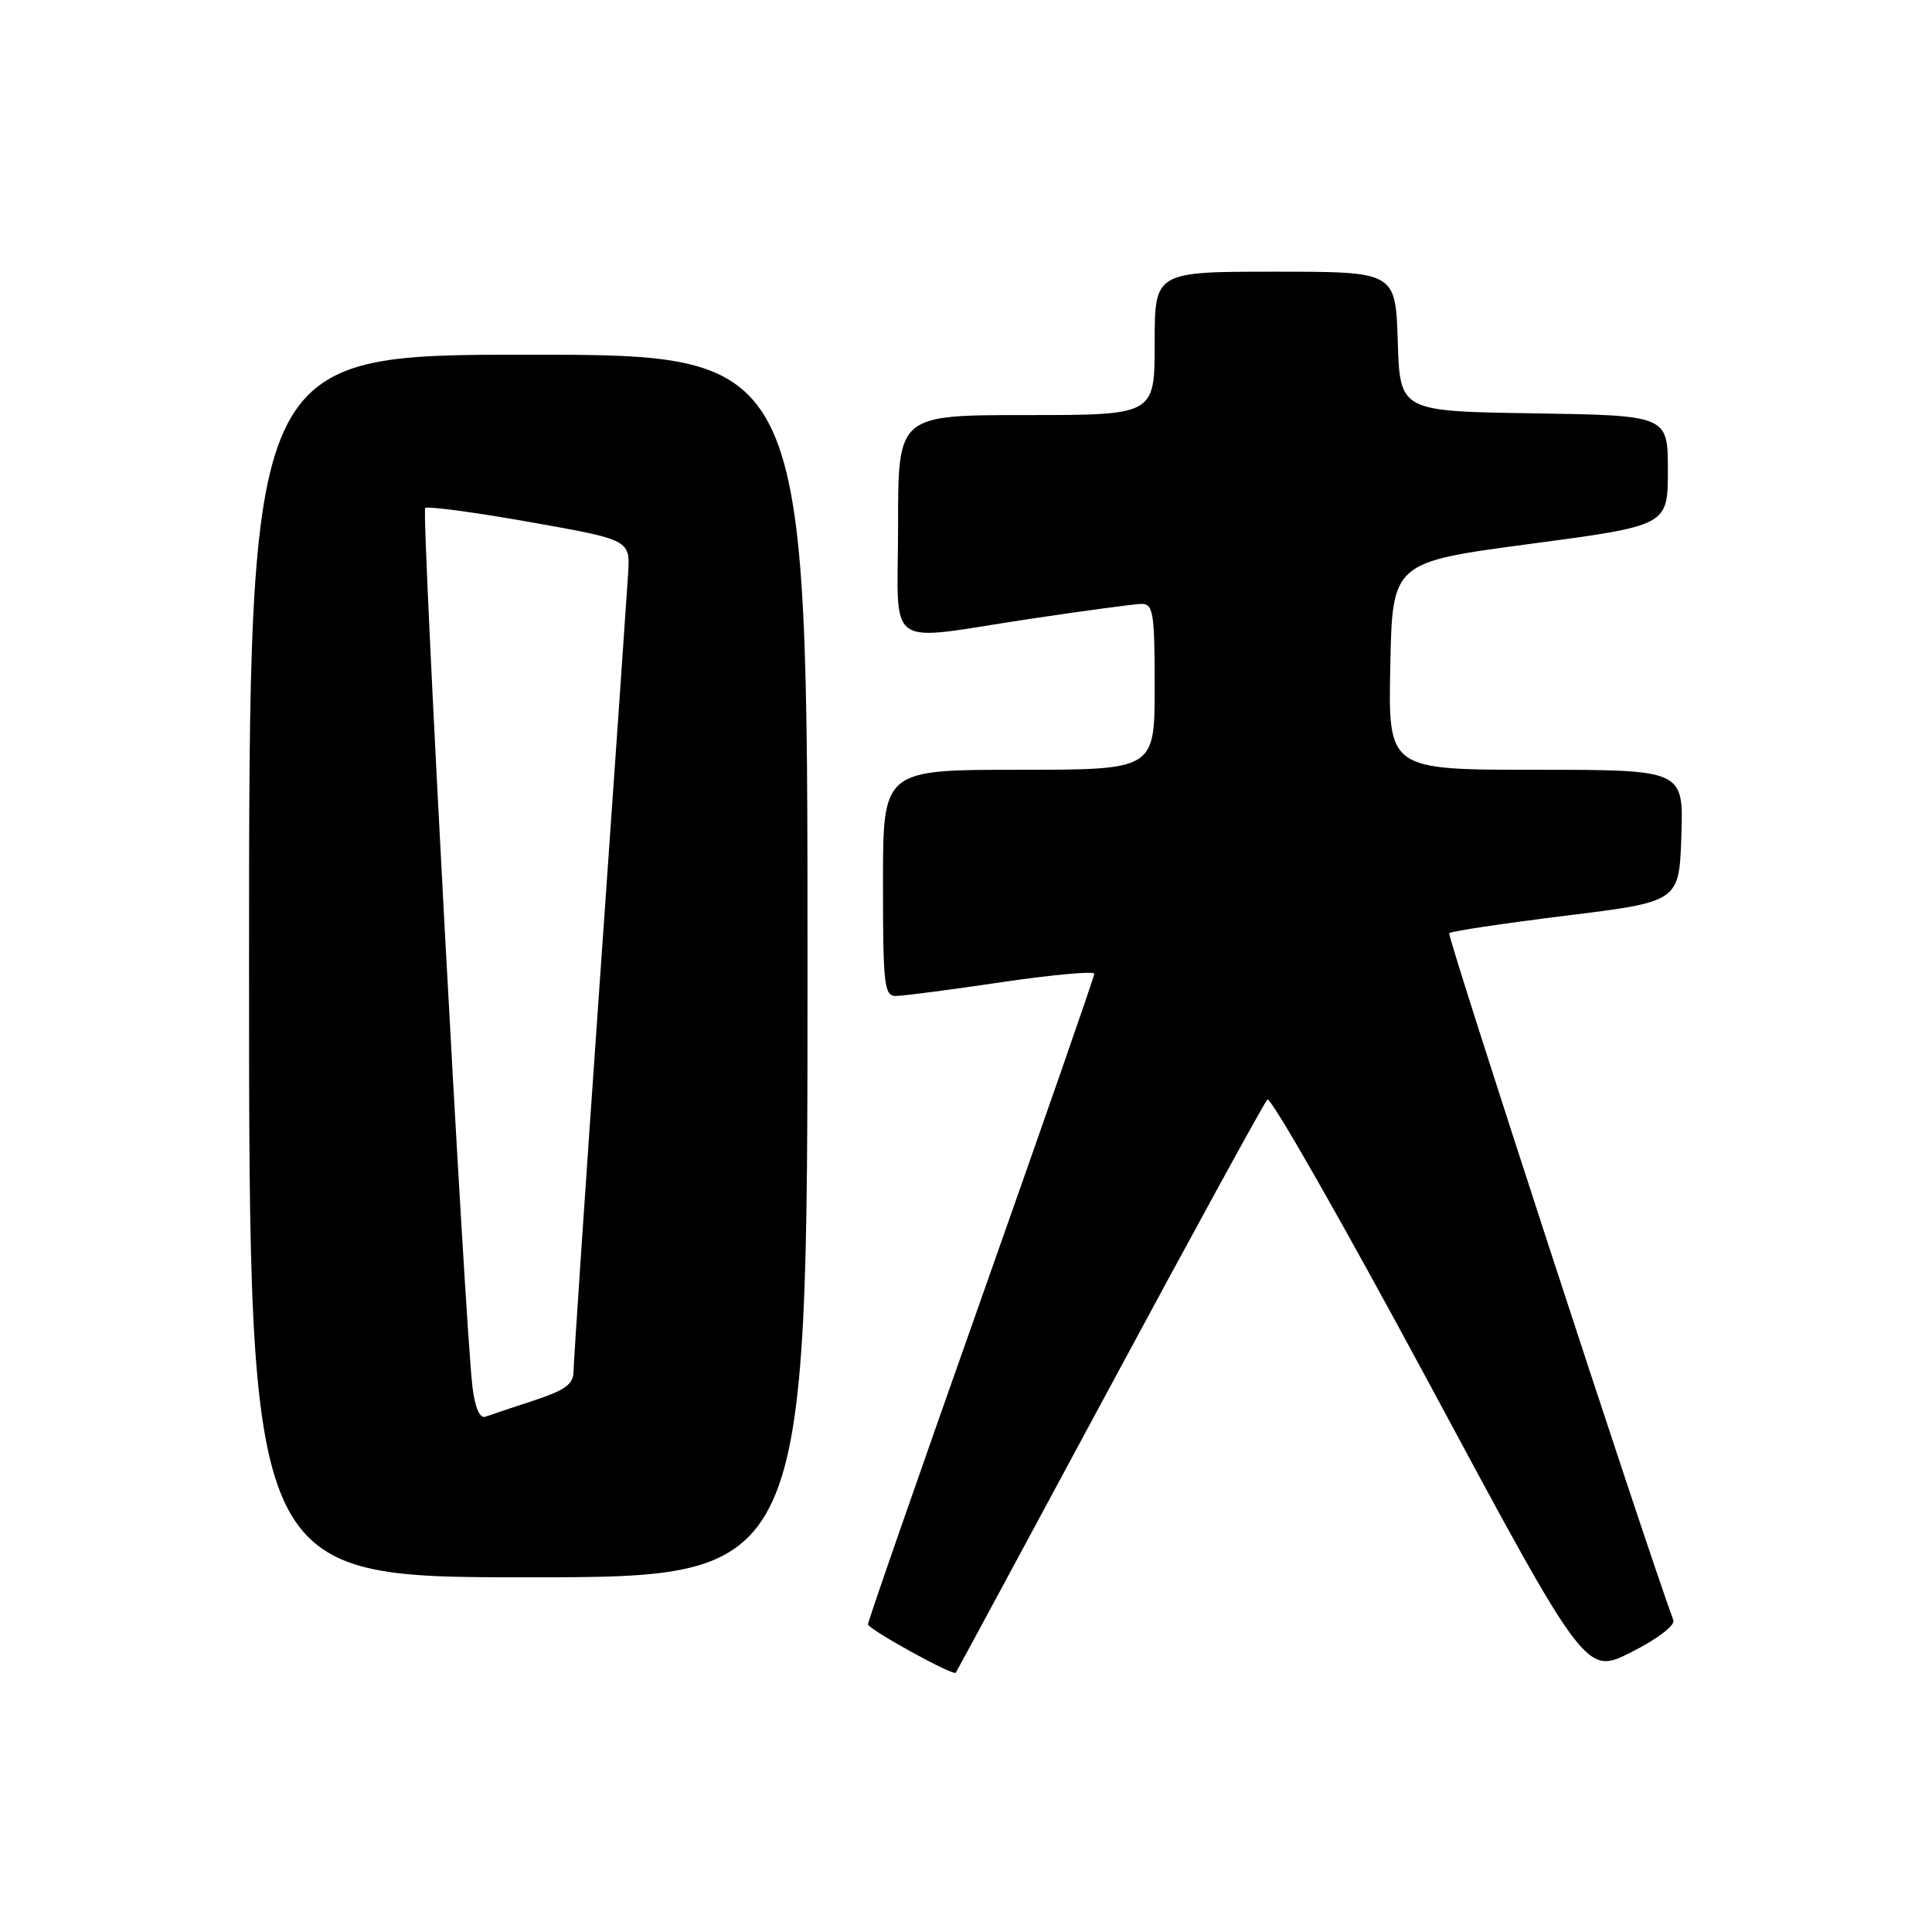 <?xml version="1.0" encoding="UTF-8" standalone="no"?>
<!DOCTYPE svg PUBLIC "-//W3C//DTD SVG 1.1//EN" "http://www.w3.org/Graphics/SVG/1.1/DTD/svg11.dtd" >
<svg xmlns="http://www.w3.org/2000/svg" xmlns:xlink="http://www.w3.org/1999/xlink" version="1.1" viewBox="0 0 256 256">
 <g >
 <path fill="currentColor"
d=" M 146.96 184.00 C 158.06 163.38 167.50 146.14 167.93 145.69 C 168.36 145.25 178.03 162.23 189.43 183.42 C 210.14 221.96 210.14 221.96 216.16 218.92 C 219.56 217.21 221.98 215.37 221.73 214.69 C 217.82 204.08 191.69 123.98 192.03 123.65 C 192.29 123.39 199.25 122.35 207.50 121.33 C 222.50 119.48 222.50 119.48 222.79 110.74 C 223.08 102.00 223.08 102.00 203.51 102.00 C 183.94 102.00 183.94 102.00 184.22 88.25 C 184.50 74.50 184.50 74.50 202.75 72.07 C 221.00 69.64 221.00 69.64 221.00 62.34 C 221.00 55.05 221.00 55.05 203.25 54.77 C 185.50 54.50 185.50 54.50 185.21 45.25 C 184.92 36.00 184.92 36.00 168.96 36.00 C 153.00 36.00 153.00 36.00 153.00 45.50 C 153.00 55.00 153.00 55.00 136.00 55.00 C 119.00 55.00 119.00 55.00 119.00 69.50 C 119.00 86.50 116.83 84.96 136.50 82.00 C 143.65 80.93 150.29 80.04 151.25 80.02 C 152.81 80.00 153.00 81.18 153.00 91.00 C 153.00 102.00 153.00 102.00 135.00 102.00 C 117.00 102.00 117.00 102.00 117.00 117.00 C 117.00 130.63 117.16 132.00 118.75 131.97 C 119.71 131.96 126.01 131.14 132.75 130.14 C 139.49 129.15 145.00 128.65 145.00 129.03 C 145.00 129.41 138.25 148.80 130.01 172.11 C 121.76 195.43 115.01 214.83 115.01 215.23 C 115.00 215.86 126.25 222.07 126.64 221.65 C 126.72 221.57 135.86 204.62 146.96 184.00 Z  M 107.00 128.00 C 107.00 47.00 107.00 47.00 70.00 47.00 C 33.00 47.00 33.00 47.00 33.00 128.00 C 33.00 209.00 33.00 209.00 70.00 209.00 C 107.00 209.00 107.00 209.00 107.00 128.00 Z  M 62.61 183.83 C 61.63 176.02 55.82 67.85 56.34 67.32 C 56.62 67.04 62.85 67.87 70.18 69.17 C 83.50 71.53 83.50 71.53 83.23 76.01 C 83.08 78.48 81.39 102.77 79.48 130.00 C 77.57 157.23 76.01 180.48 76.00 181.67 C 76.00 183.40 74.94 184.19 70.75 185.57 C 67.86 186.51 64.97 187.49 64.32 187.72 C 63.58 188.00 62.95 186.56 62.61 183.83 Z "/>
</g>
</svg>